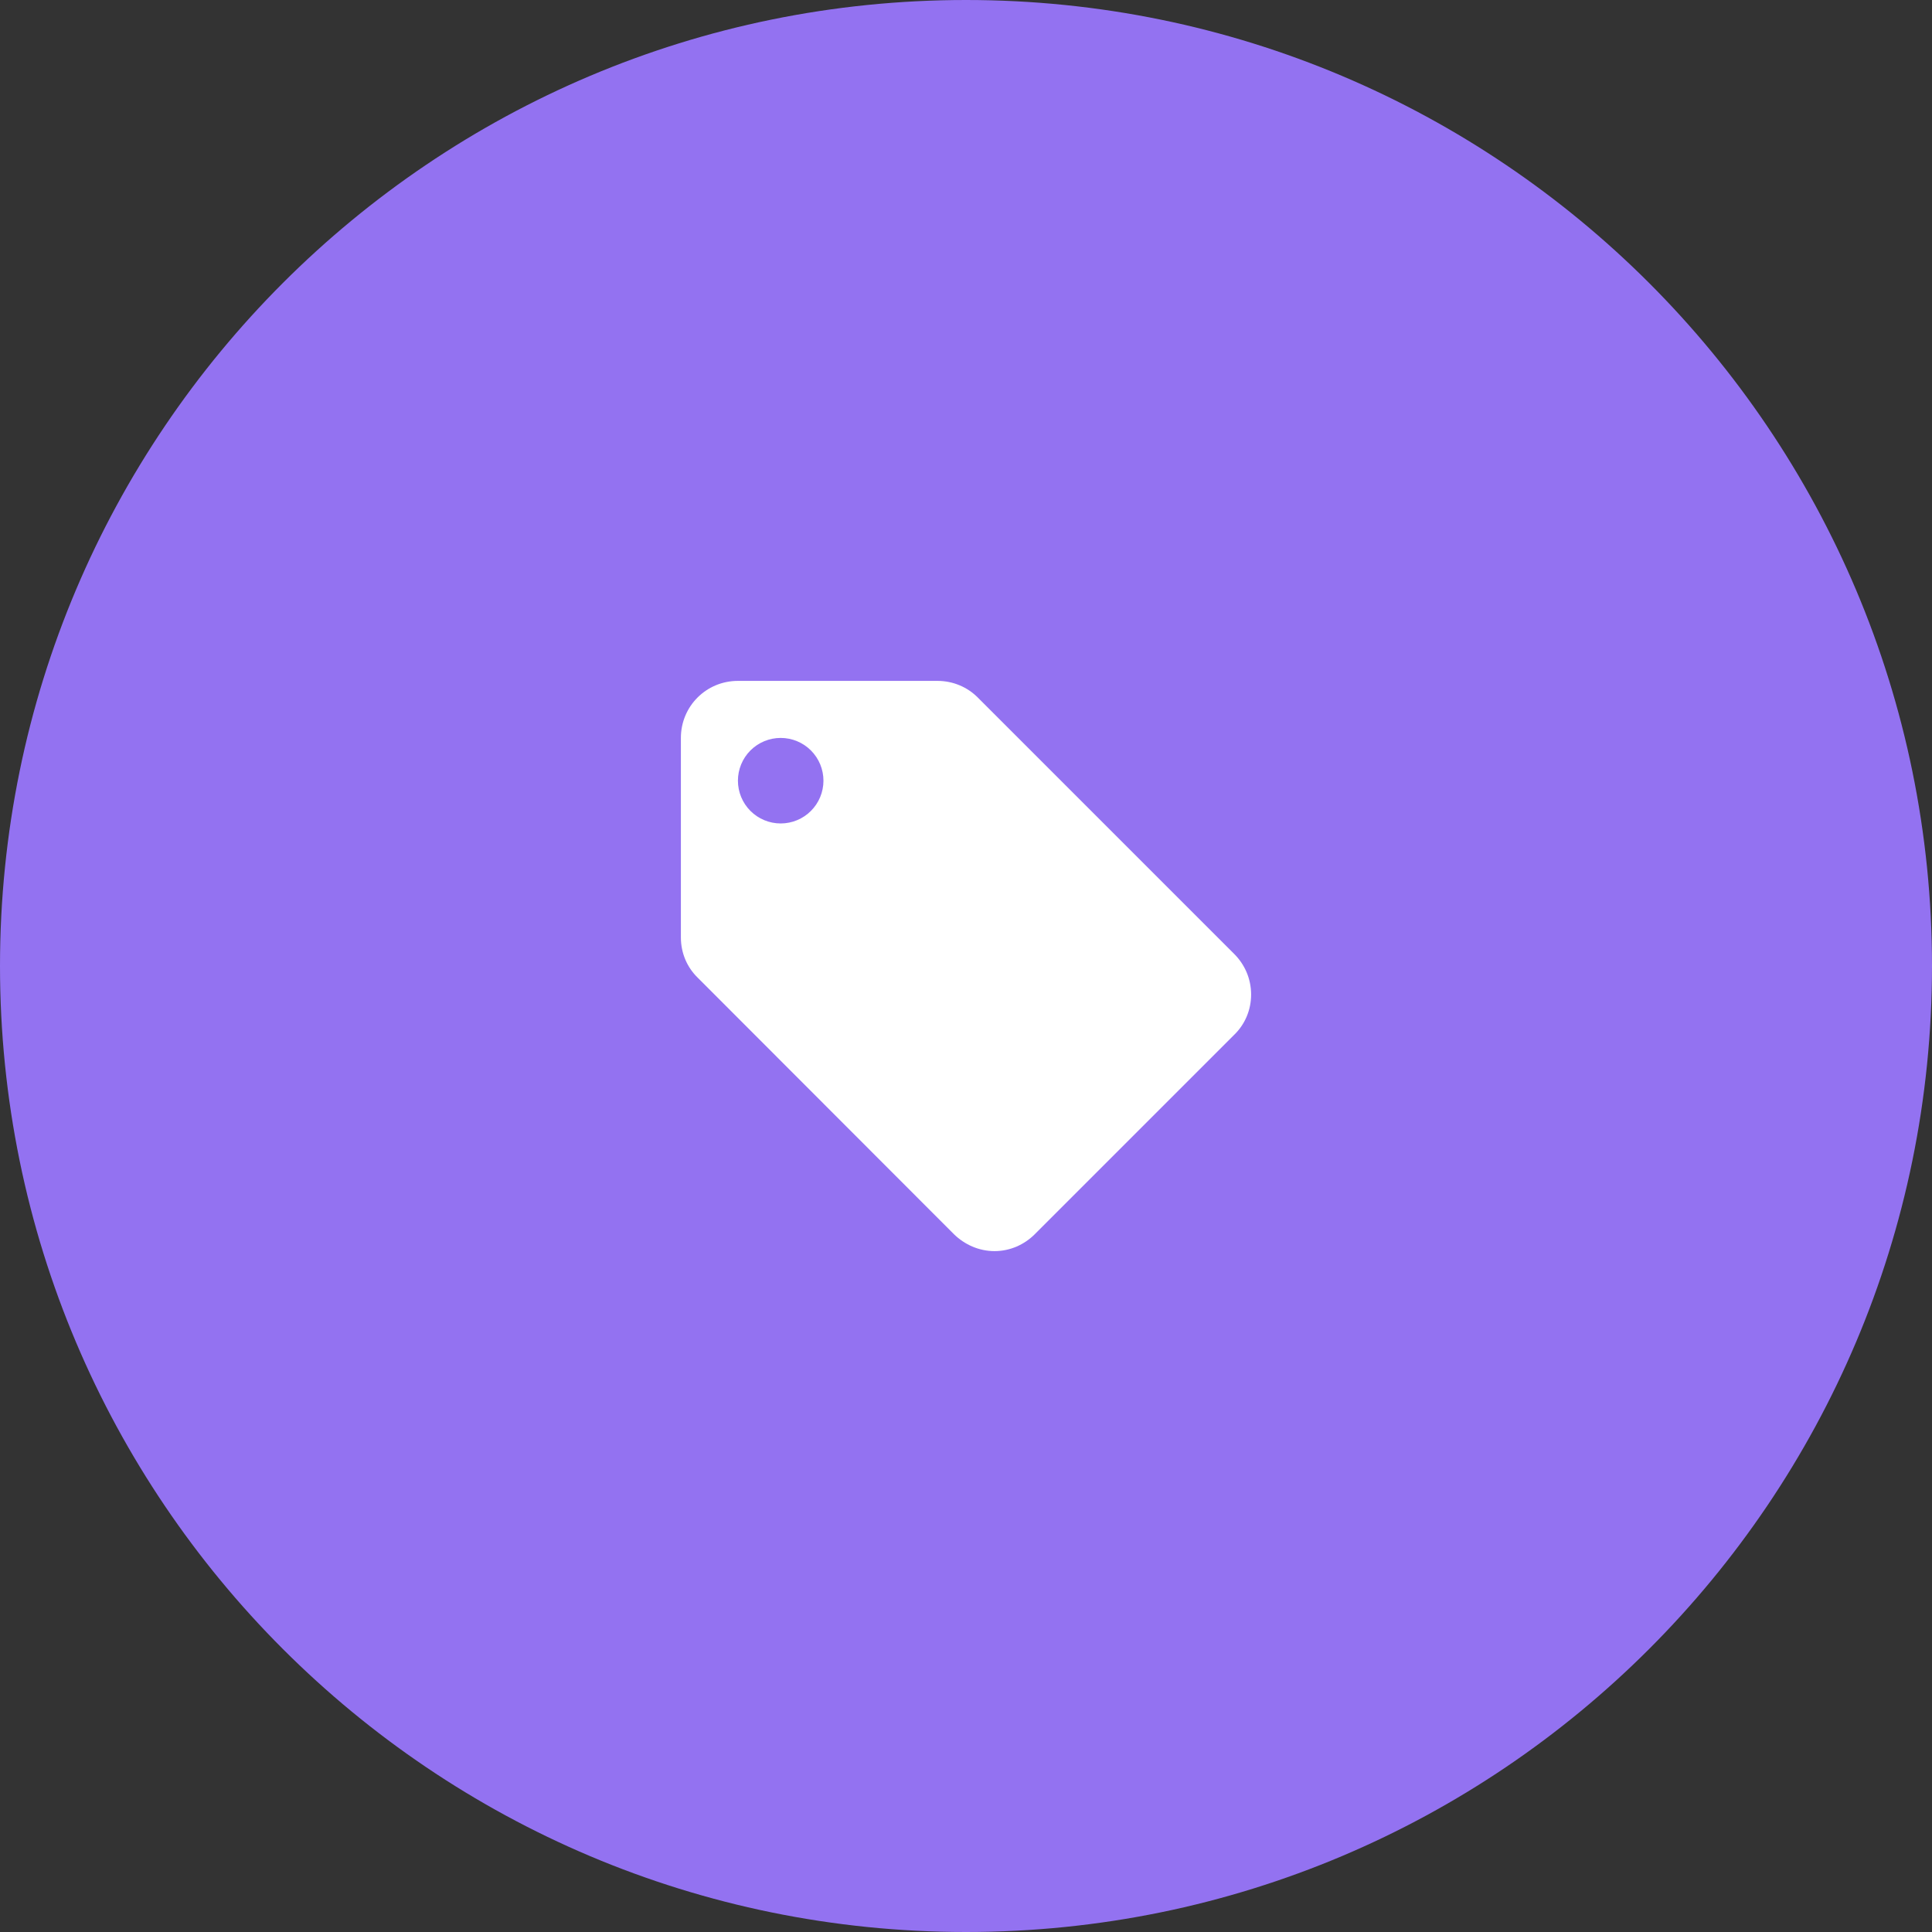<svg width="96" height="96" viewBox="0 0 96 96" fill="none" xmlns="http://www.w3.org/2000/svg">
<rect x="0" y="0" width="96" height="96" fill="#333333" stroke="none"/>
<g clip-path="url(#clip0_35_14)">
<path d="M48 96C74.51 96 96 74.51 96 48C96 21.49 74.51 0 48 0C21.49 0 0 21.49 0 48C0 74.51 21.49 96 48 96Z" fill="#9372F1"/>
</g>
<path d="M38.792 40.917C38.228 40.917 37.688 40.693 37.289 40.294C36.891 39.896 36.667 39.355 36.667 38.792C36.667 38.228 36.891 37.688 37.289 37.289C37.688 36.891 38.228 36.667 38.792 36.667C39.355 36.667 39.896 36.891 40.294 37.289C40.693 37.688 40.917 38.228 40.917 38.792C40.917 39.355 40.693 39.896 40.294 40.294C39.896 40.693 39.355 40.917 38.792 40.917ZM61.331 47.405L48.581 34.655C48.071 34.145 47.362 33.833 46.583 33.833H36.667C35.094 33.833 33.833 35.094 33.833 36.667V46.583C33.833 47.362 34.145 48.071 34.669 48.581L47.405 61.331C47.929 61.841 48.638 62.167 49.417 62.167C50.196 62.167 50.904 61.841 51.414 61.331L61.331 51.414C61.855 50.904 62.167 50.196 62.167 49.417C62.167 48.623 61.841 47.915 61.331 47.405Z" fill="white"/>
<defs>
<clipPath id="clip0_35_14">
<rect width="96" height="96" fill="white"/>
</clipPath>
</defs>
</svg>
